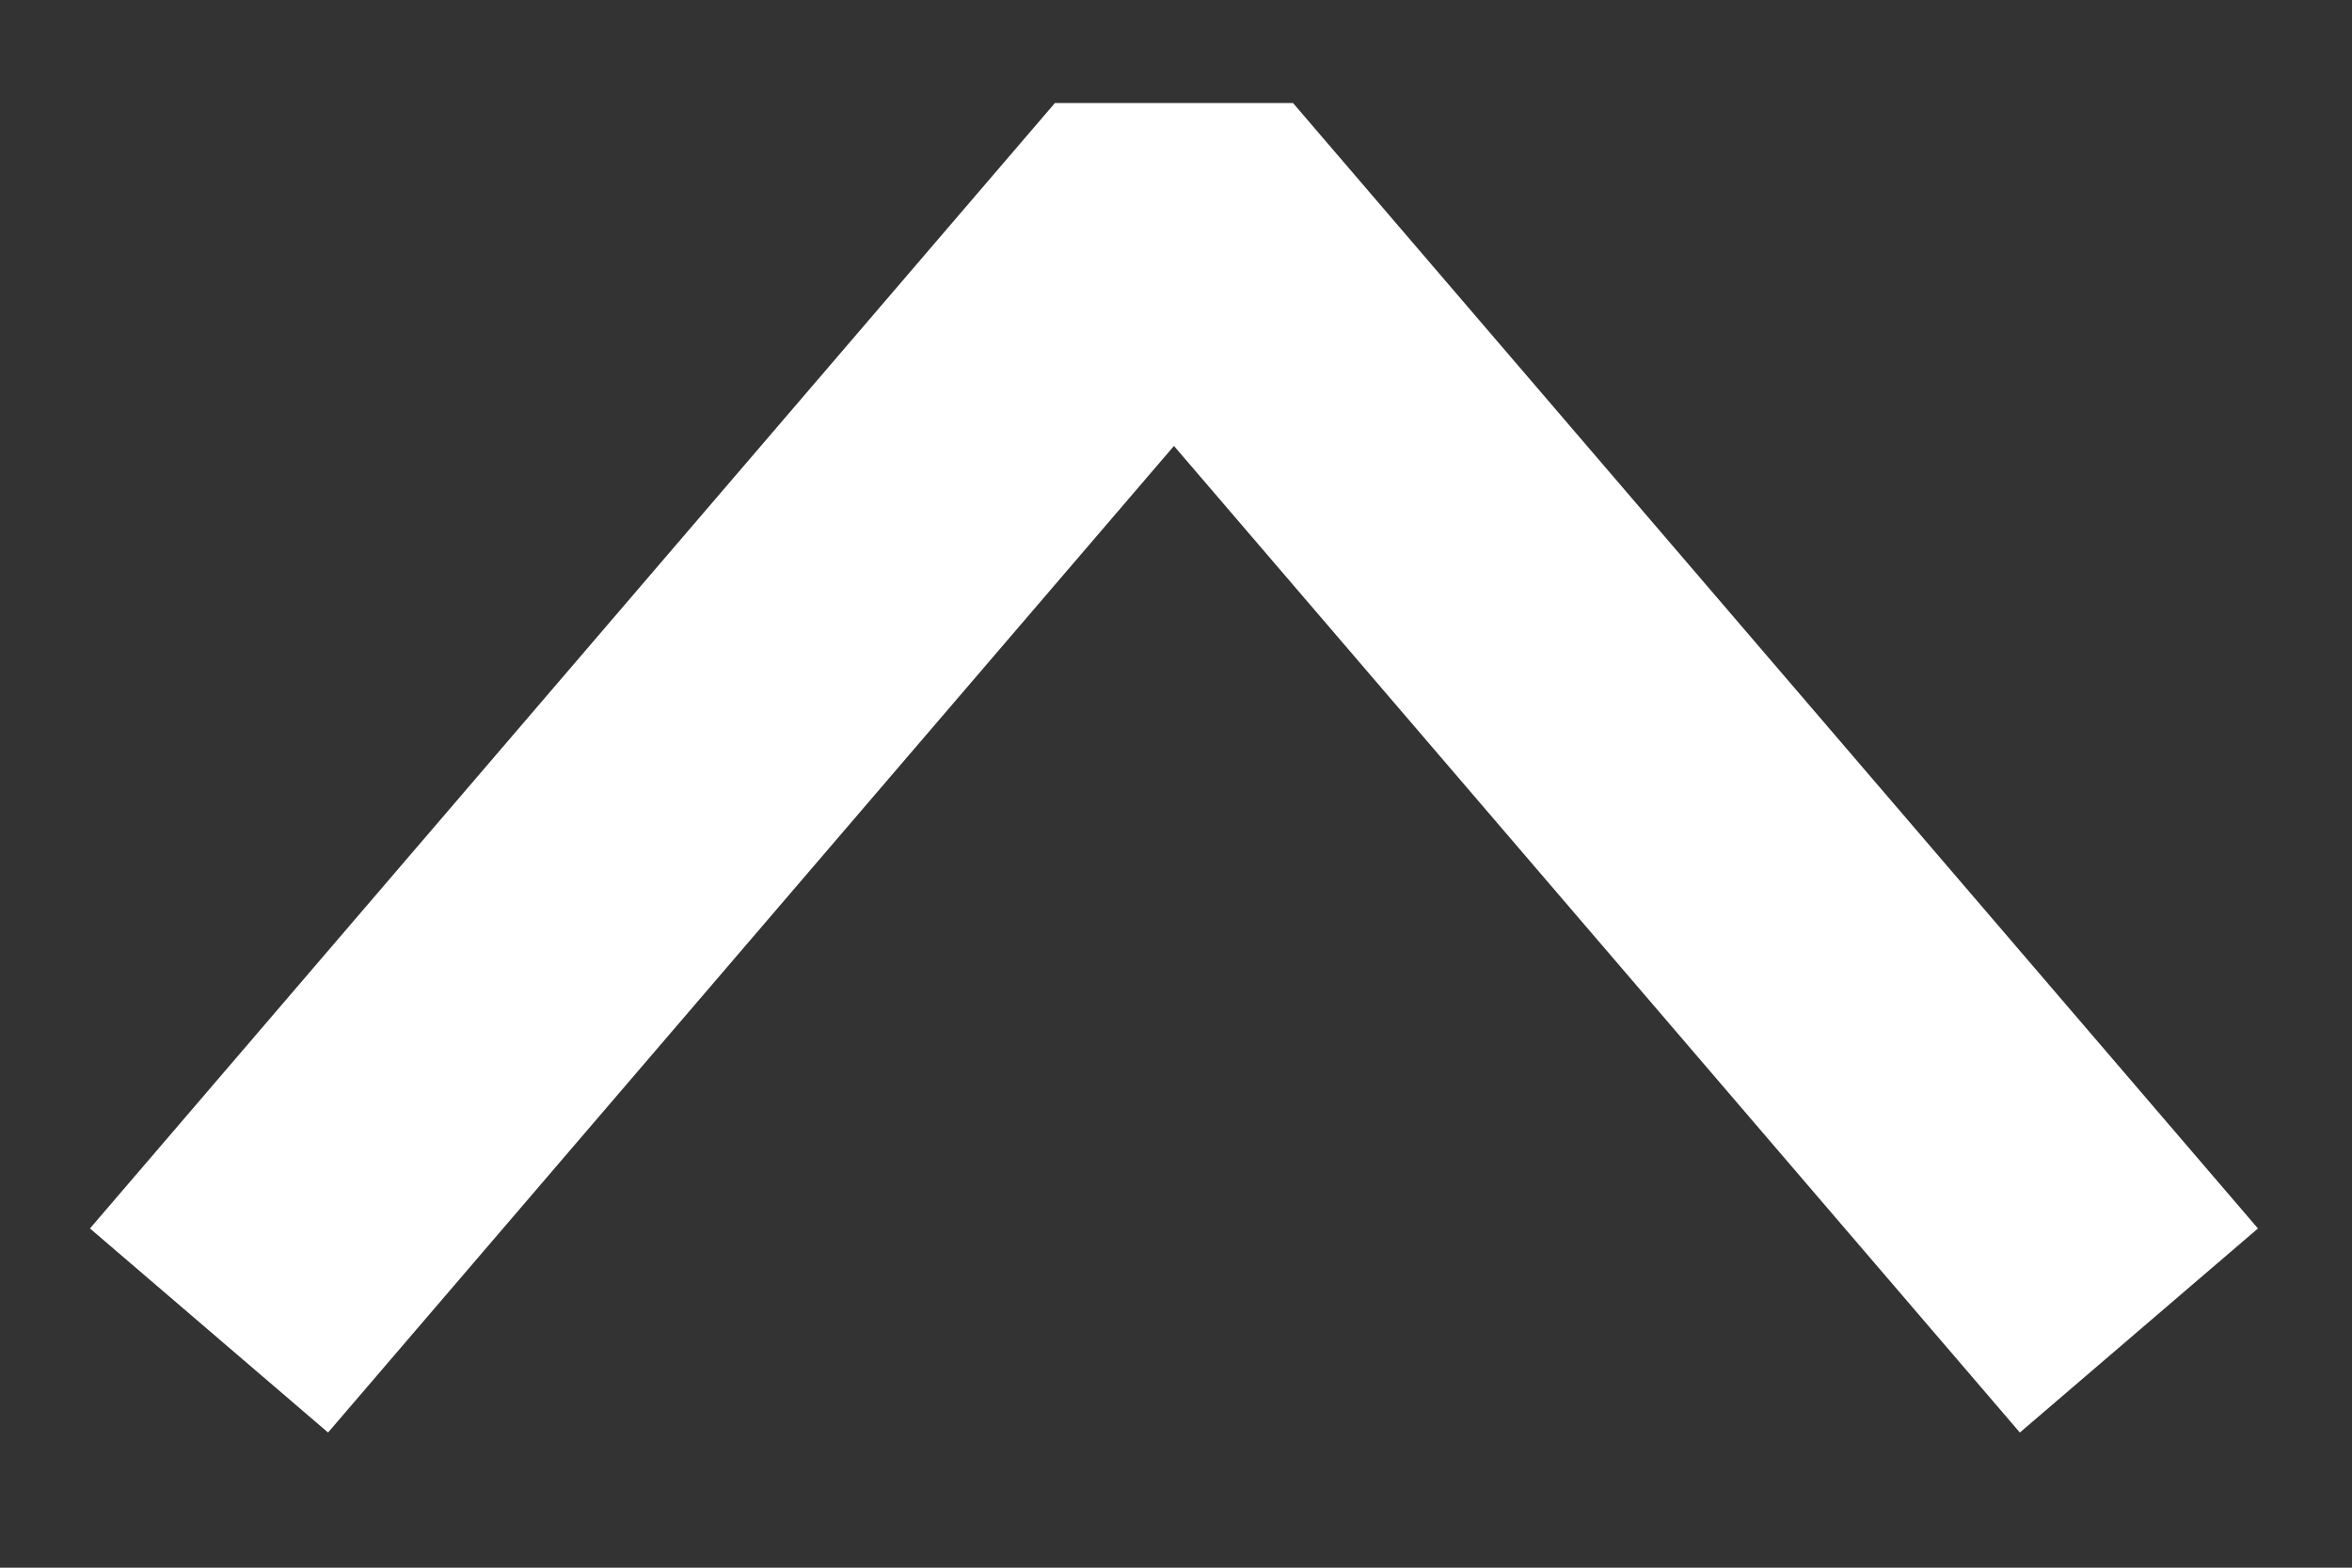 <svg width="15" height="10" viewBox="0 0 15 10" fill="none" xmlns="http://www.w3.org/2000/svg">
<rect x="0" y="0" width="15" height="10" fill="#333333" stroke="none"/>
<path d="M1.333 8.487L7.487 1.308L13.641 8.487" stroke="white" stroke-width="2" stroke-linejoin="bevel"/>
</svg>
